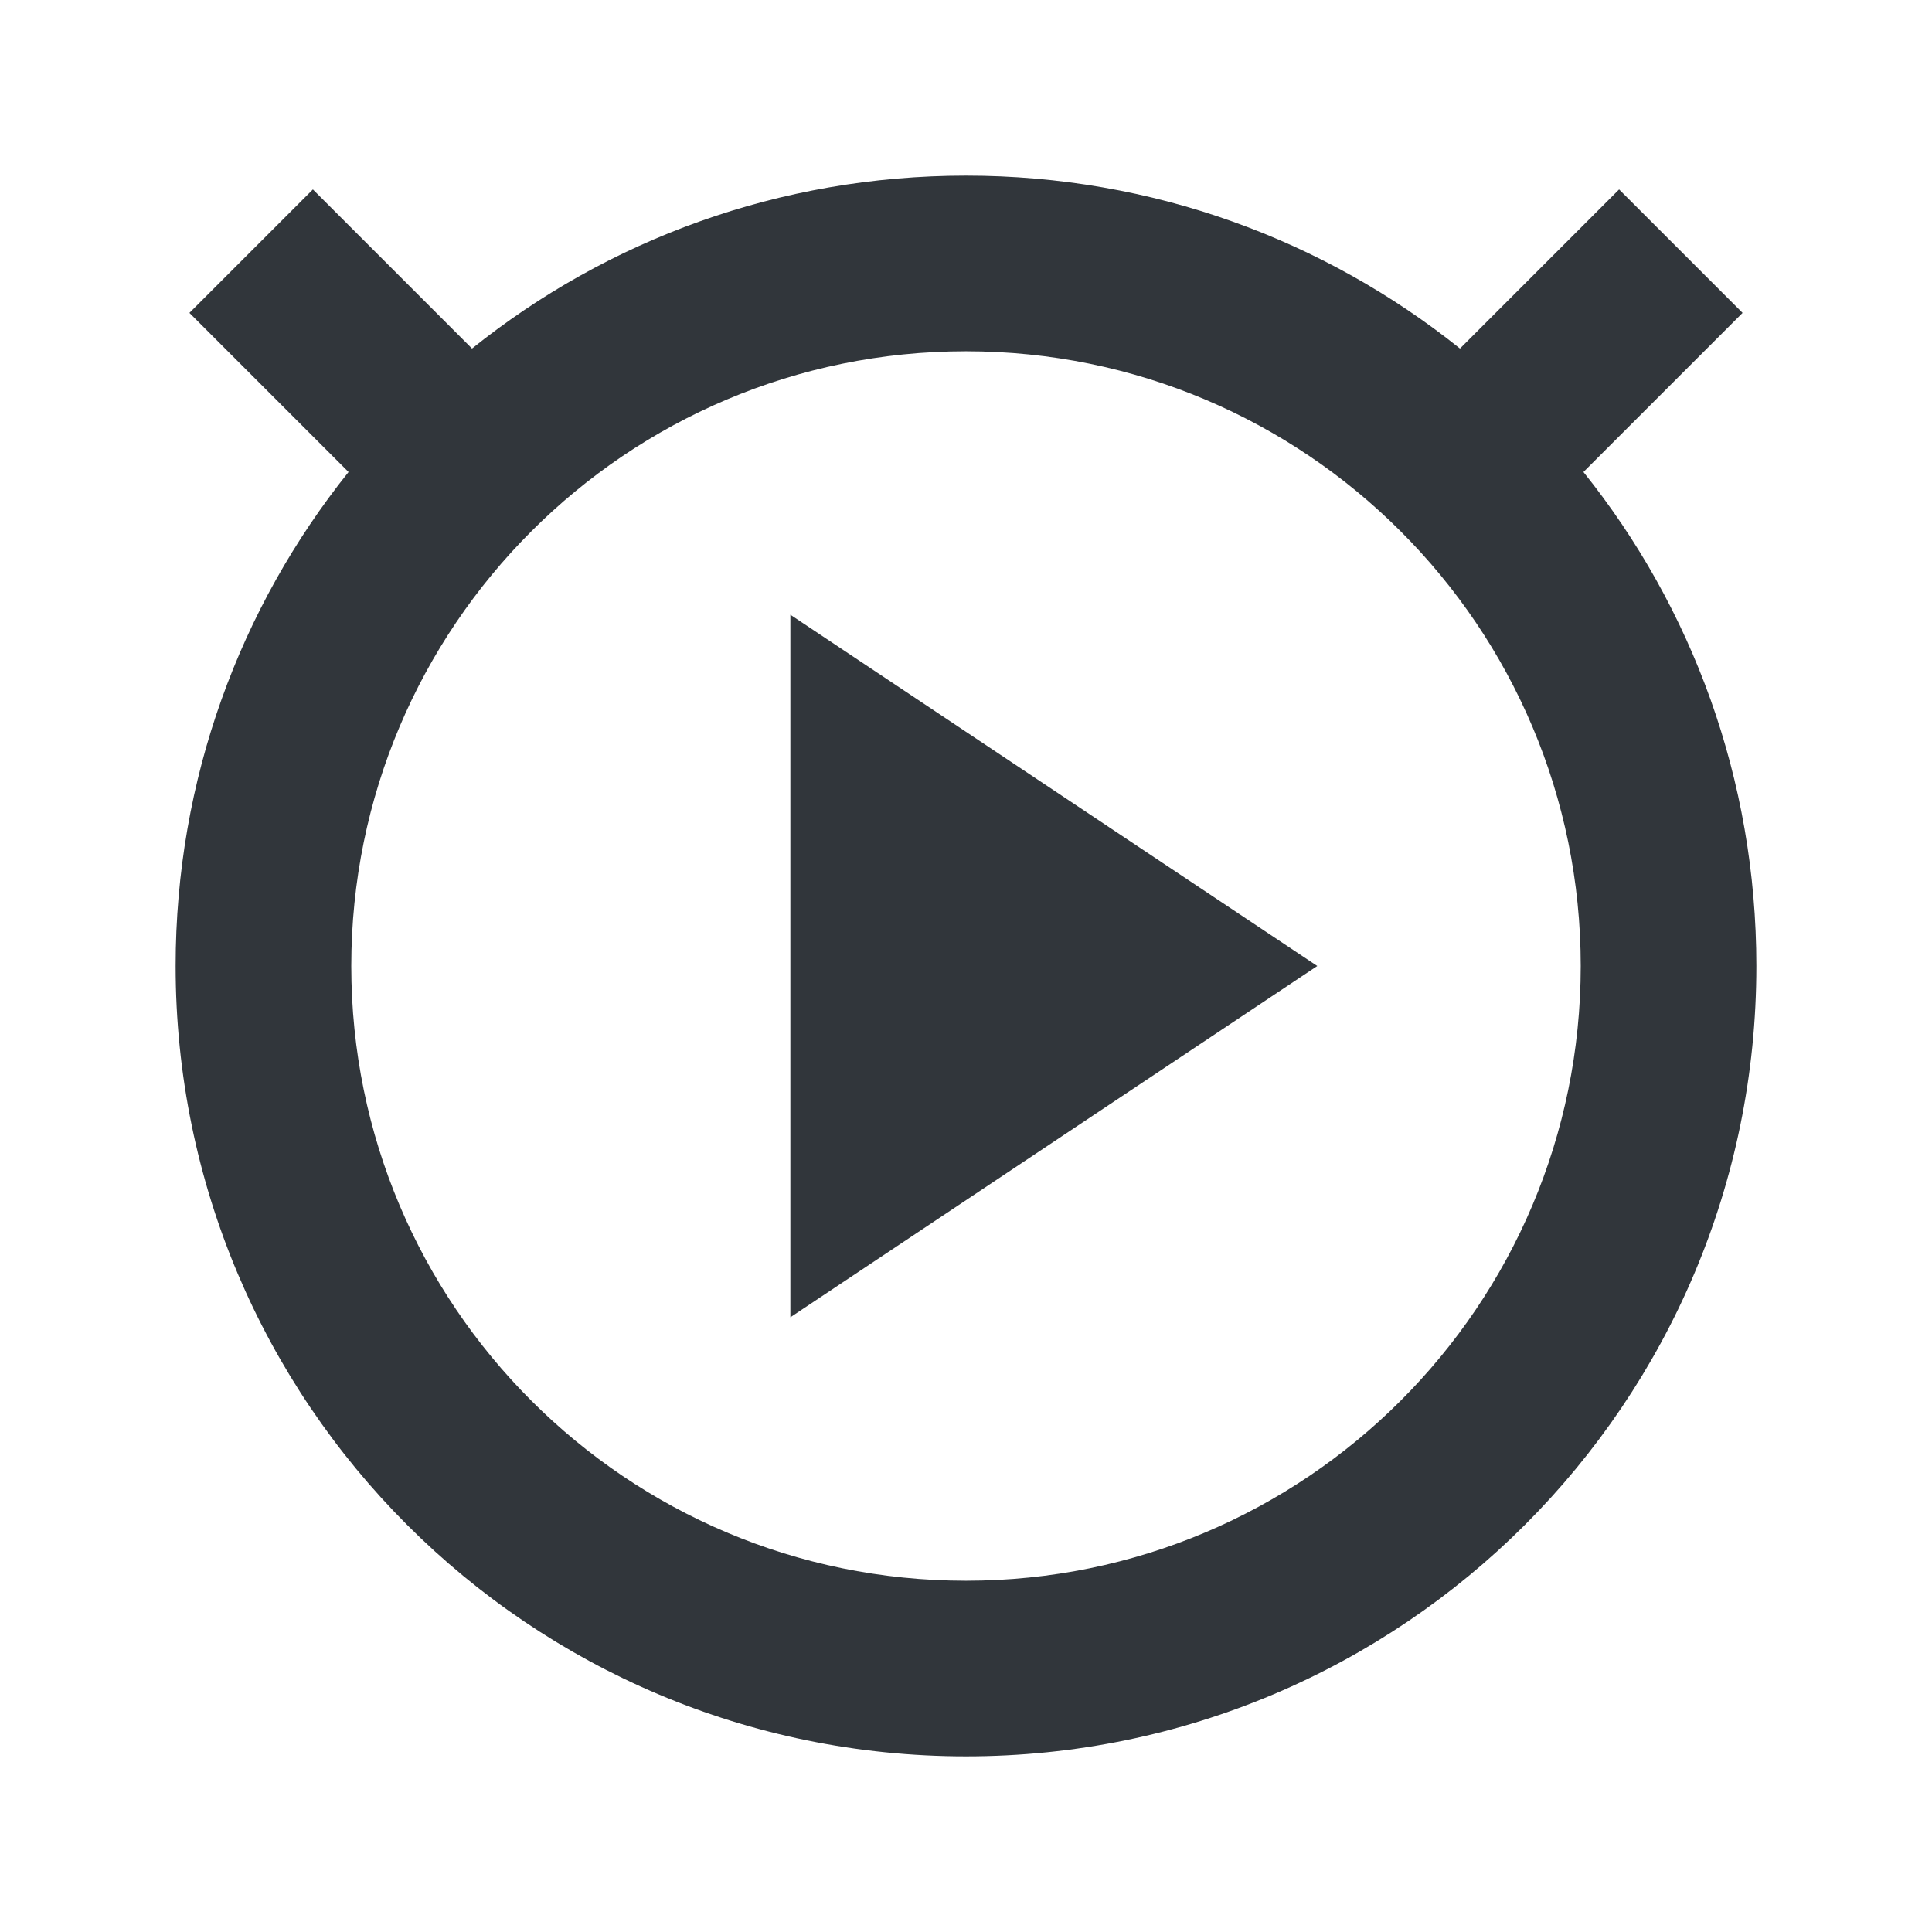 <svg height="22" width="22" xmlns="http://www.w3.org/2000/svg"><path d="m11 2c-2.128 0-4.085.734-5.625 1.969l-1.812-1.812-1.406 1.406 1.812 1.812c-1.234 1.54-1.969 3.497-1.969 5.625 0 4.971 4.029 9 9 9 4.971 0 9-4.029 9-9 0-2.128-.734-4.085-1.969-5.625l1.812-1.812-1.406-1.406-1.812 1.812c-1.541-1.234-3.497-1.969-5.625-1.969zm0 2c3.866 0 7 3.134 7 7s-3.134 7-7 7-7-3.134-7-7 3.134-7 7-7zm-2 3v8l6-4z" fill="#31363b"/></svg>